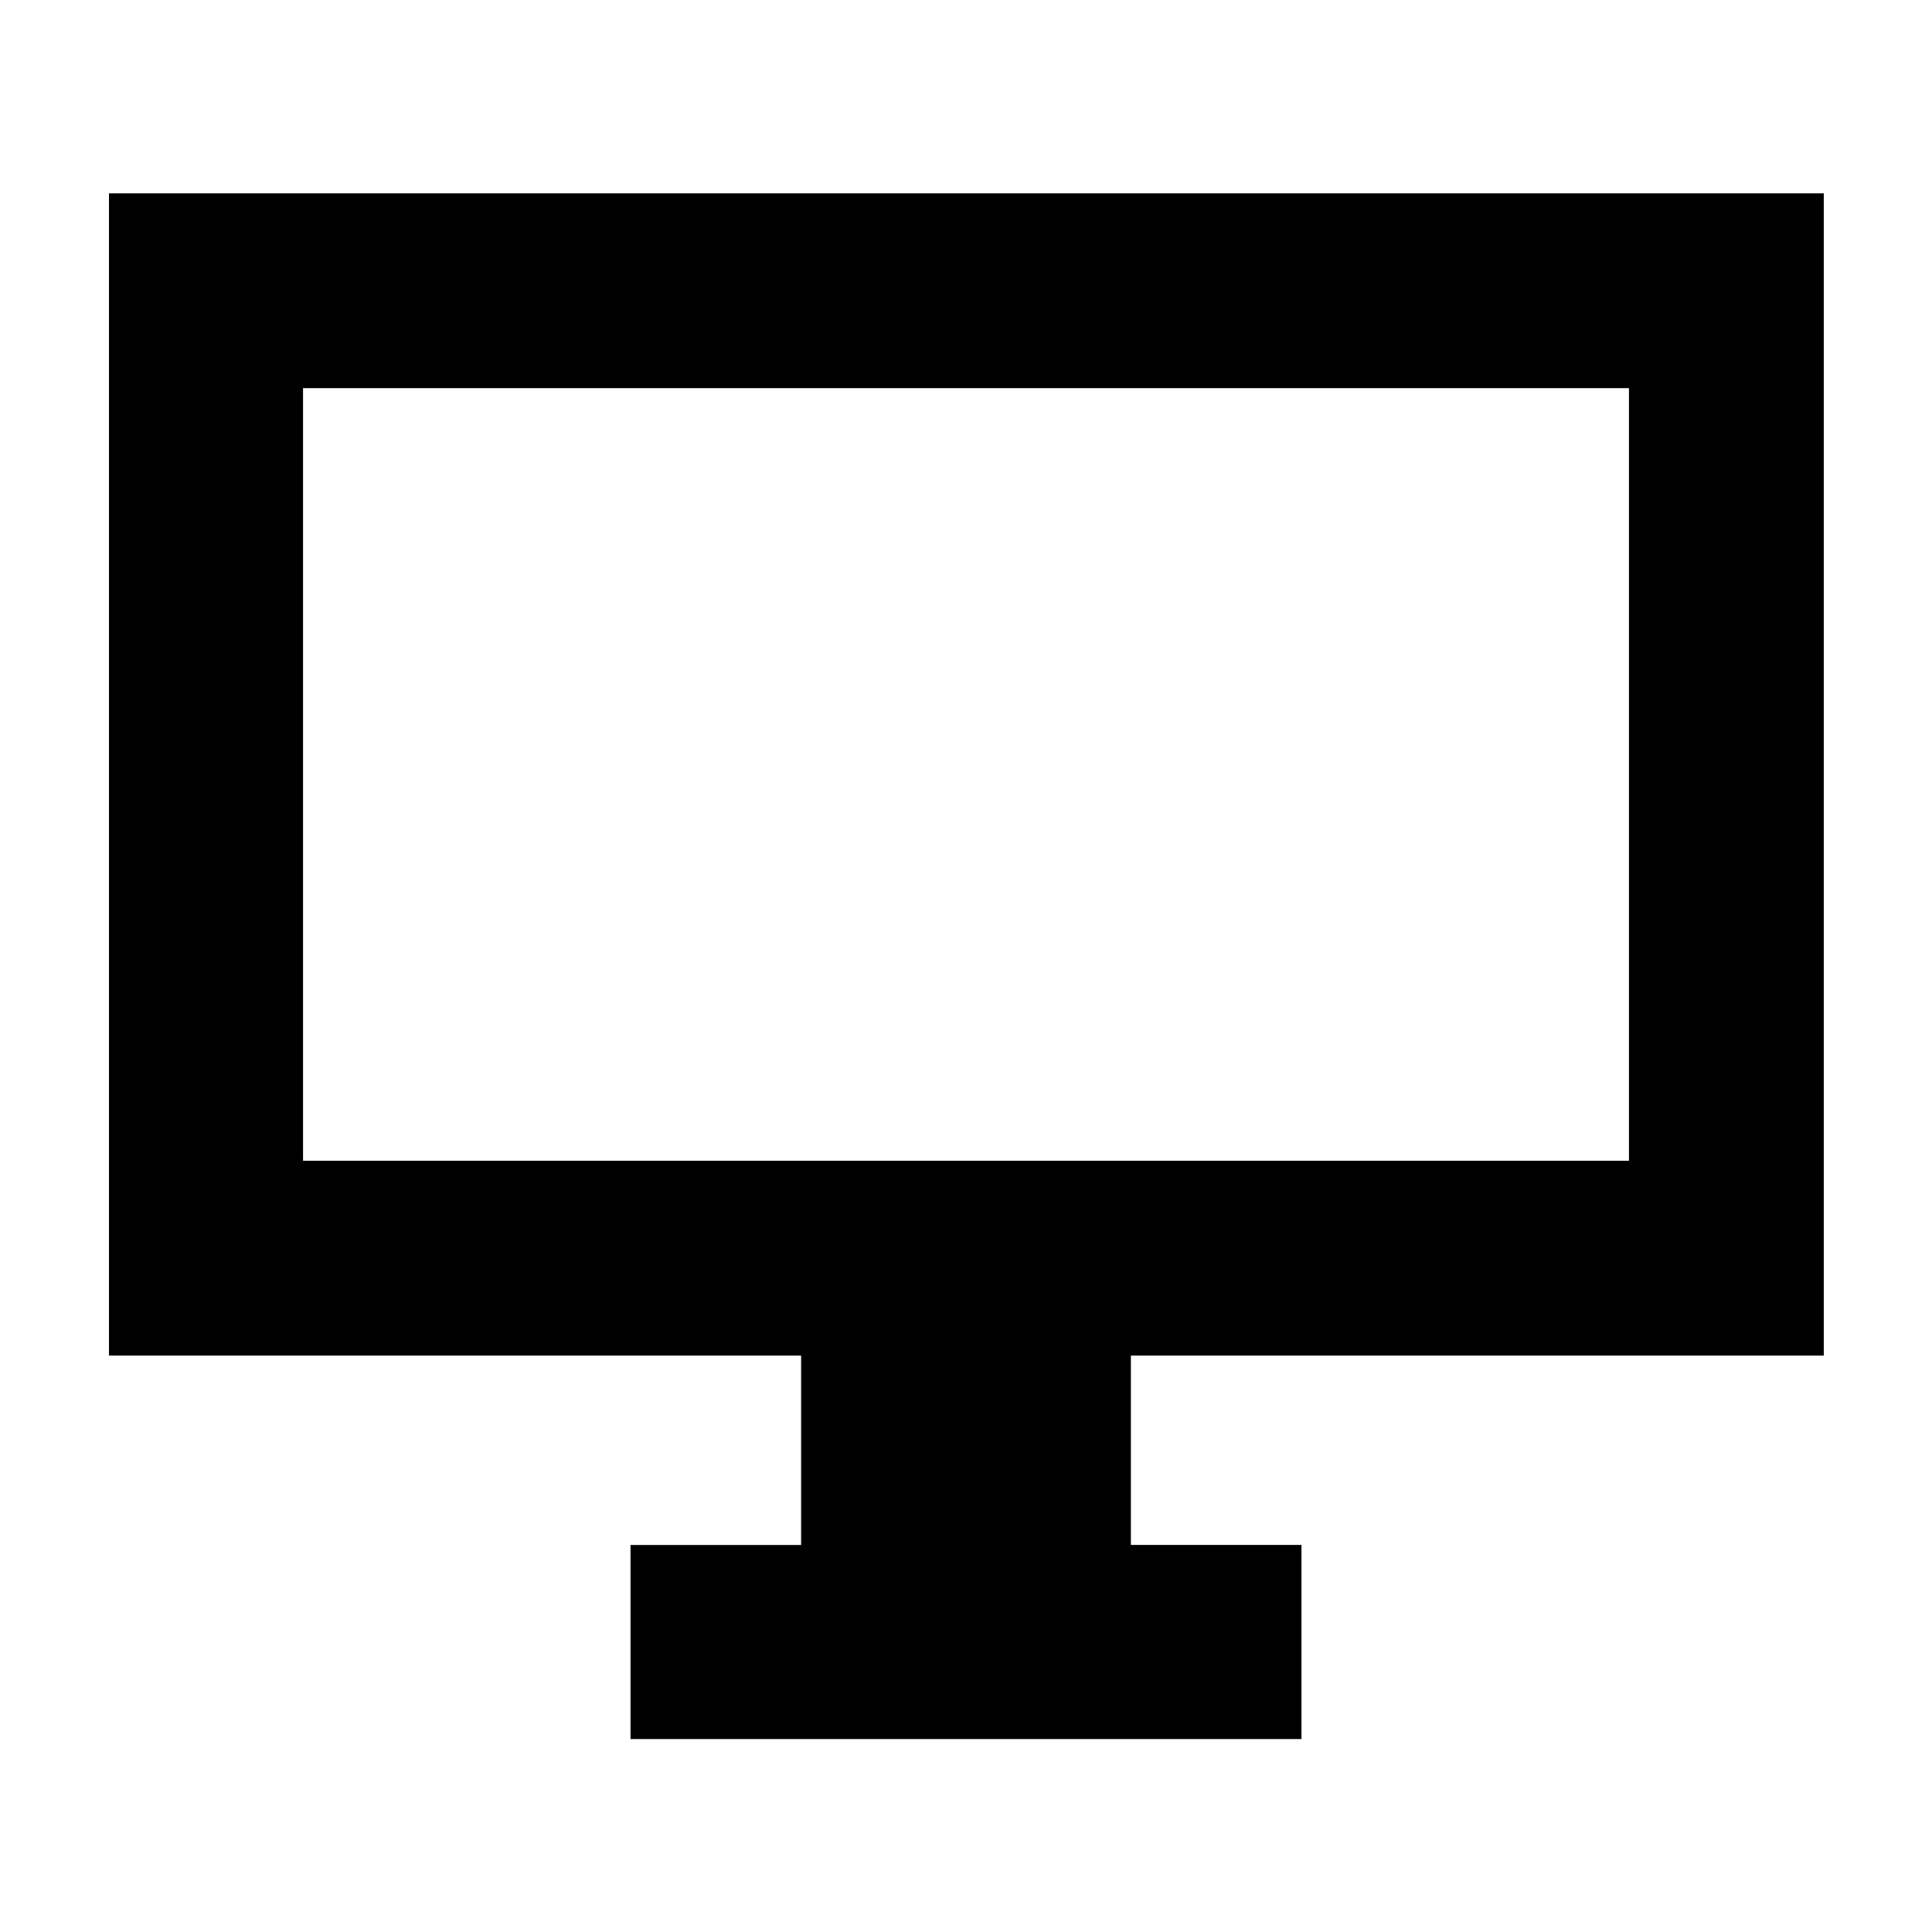 <svg xmlns="http://www.w3.org/2000/svg" height="40" viewBox="0 -960 960 960" width="40"><path d="M313.31-95.88v-96.44h84.76v-94.1H54.15v-577.51h852.08v577.51h-344.3v94.1h84.76v96.44H313.31ZM150.58-383.23h658.84v-383.89H150.58v383.89Zm0 0v-383.89 383.89Z"/></svg>